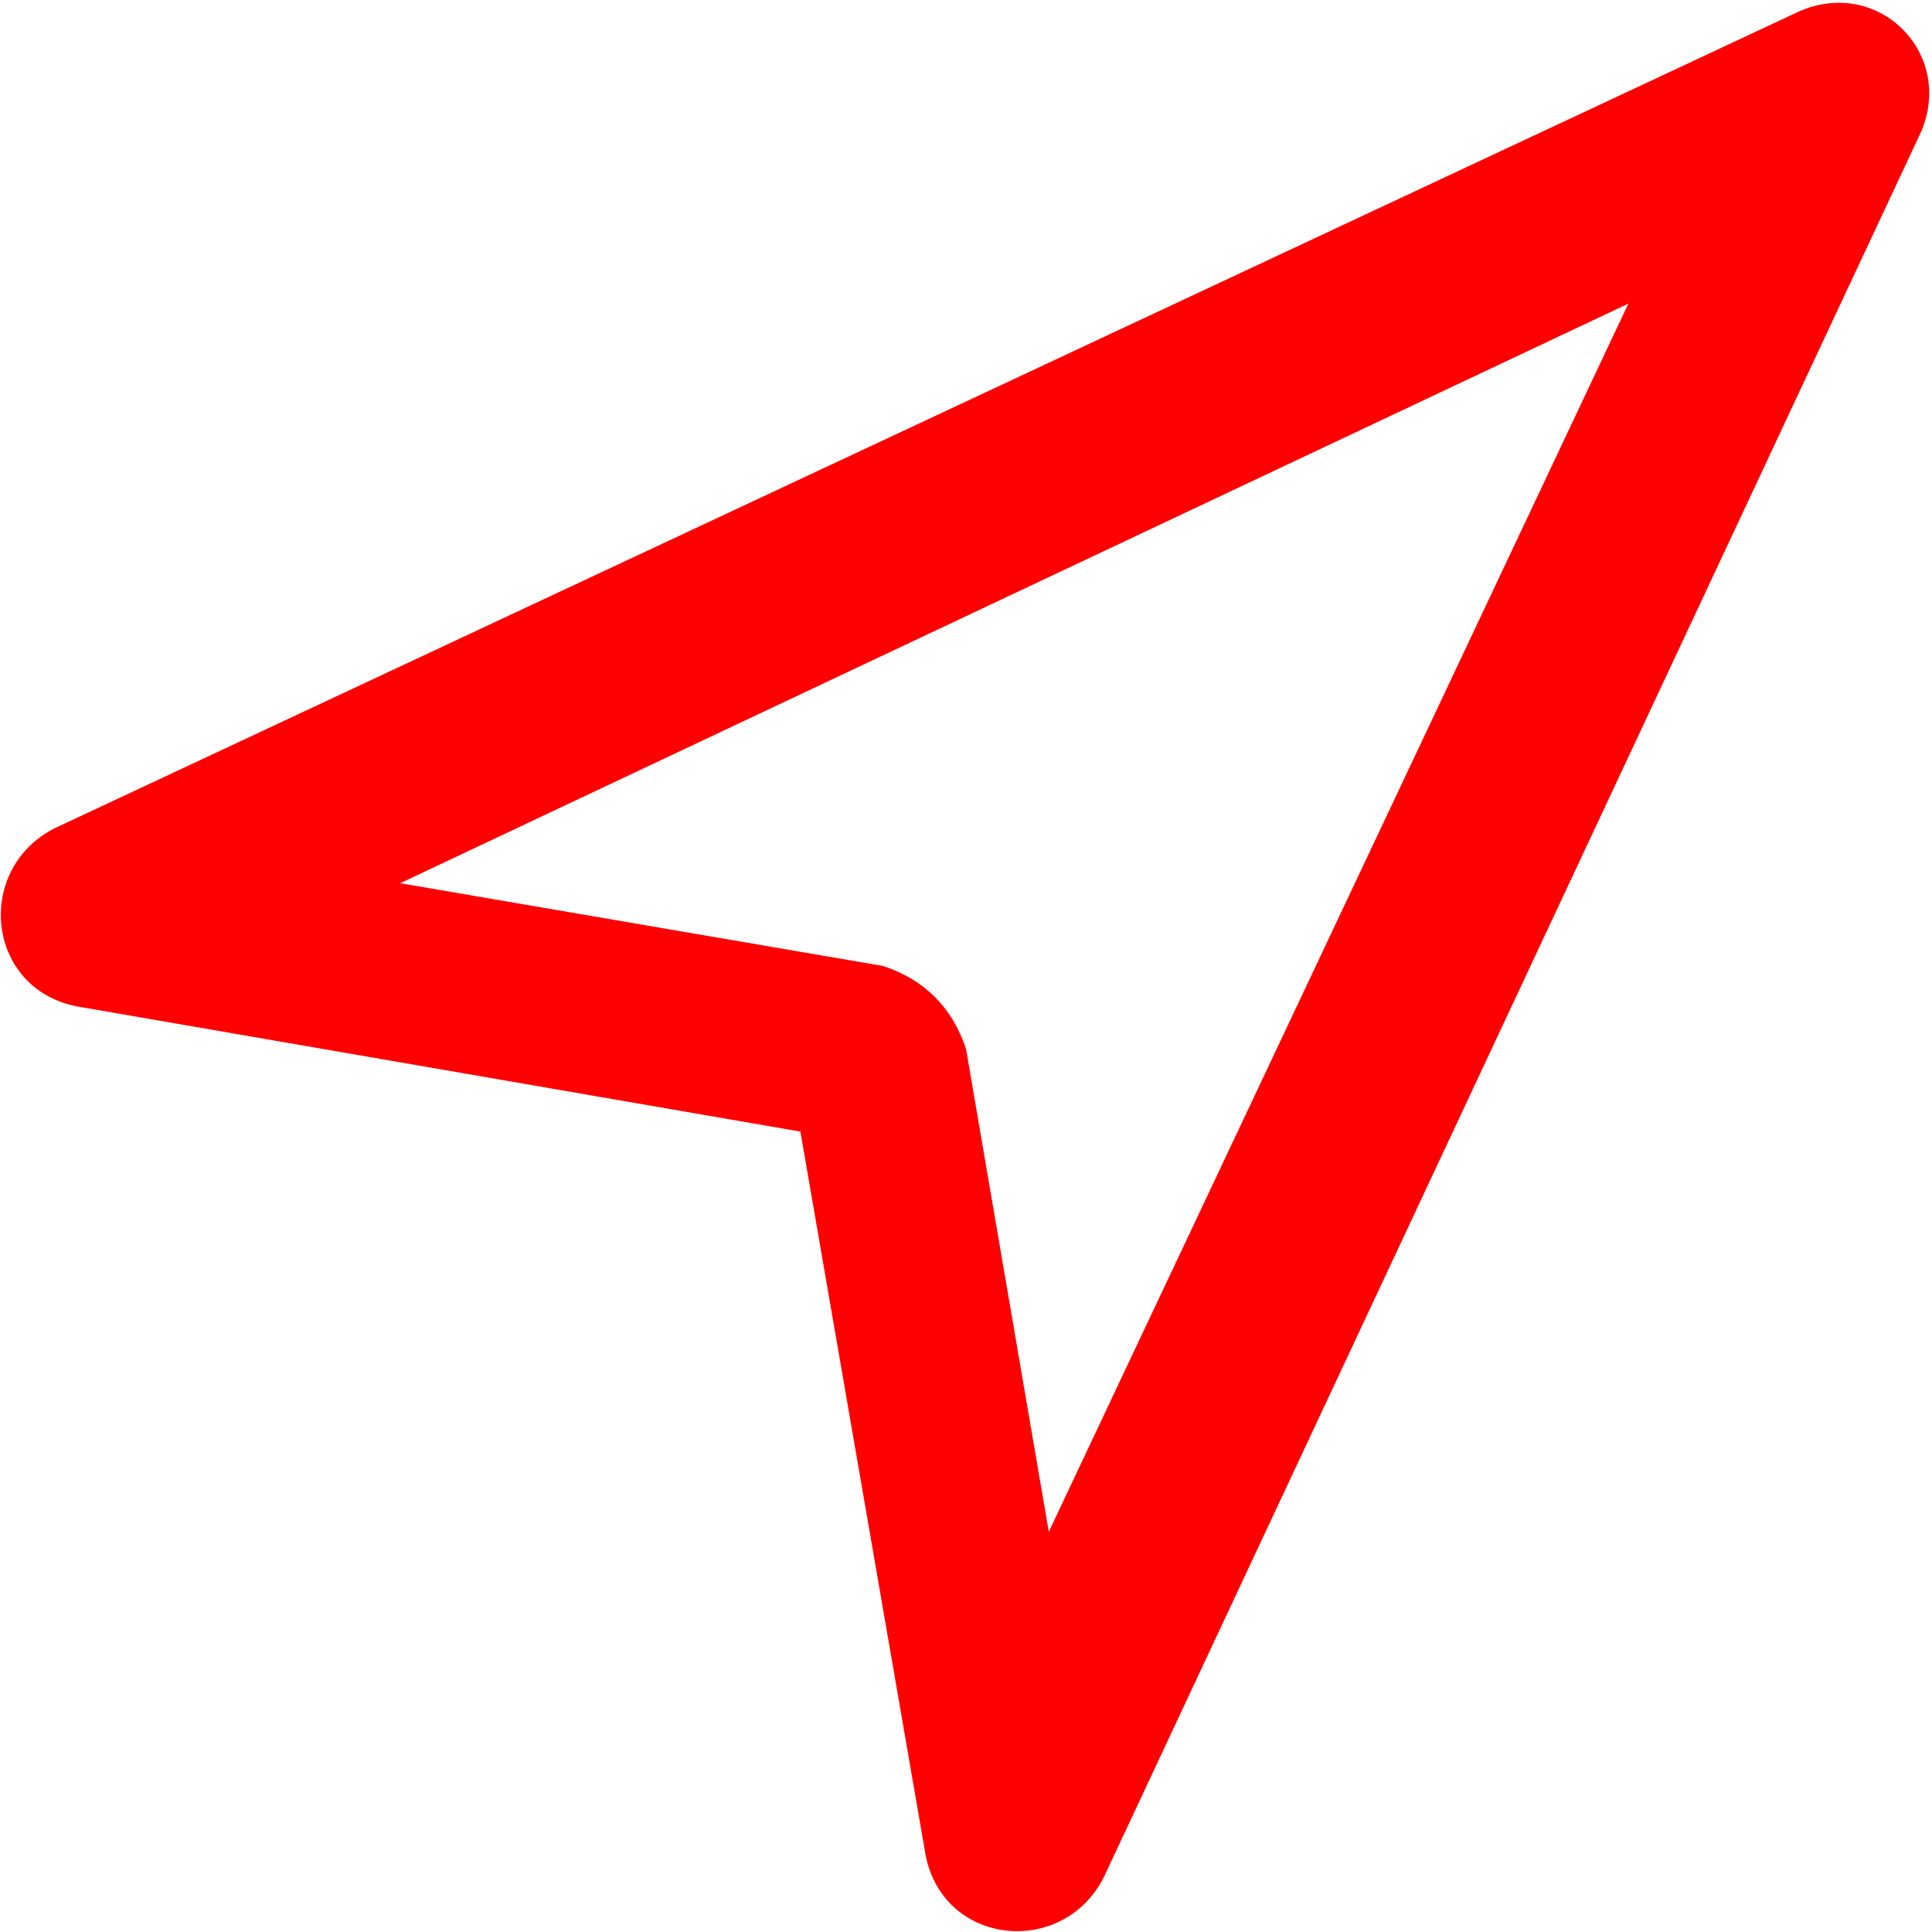 <svg width="14" height="14" viewBox="0 0 14 14" xmlns="http://www.w3.org/2000/svg"><path d="M.4 6c-.6.3-.5 1.2.2 1.3l5.2.9.9 5.2c.1.7 1 .8 1.3.2L13.9 1c.3-.6-.3-1.2-.9-.9L.4 6zm7.2 5.1L7 7.6c-.1-.3-.3-.5-.6-.6l-3.5-.6 8.9-4.2-4.2 8.9z" fill="red"/></svg>